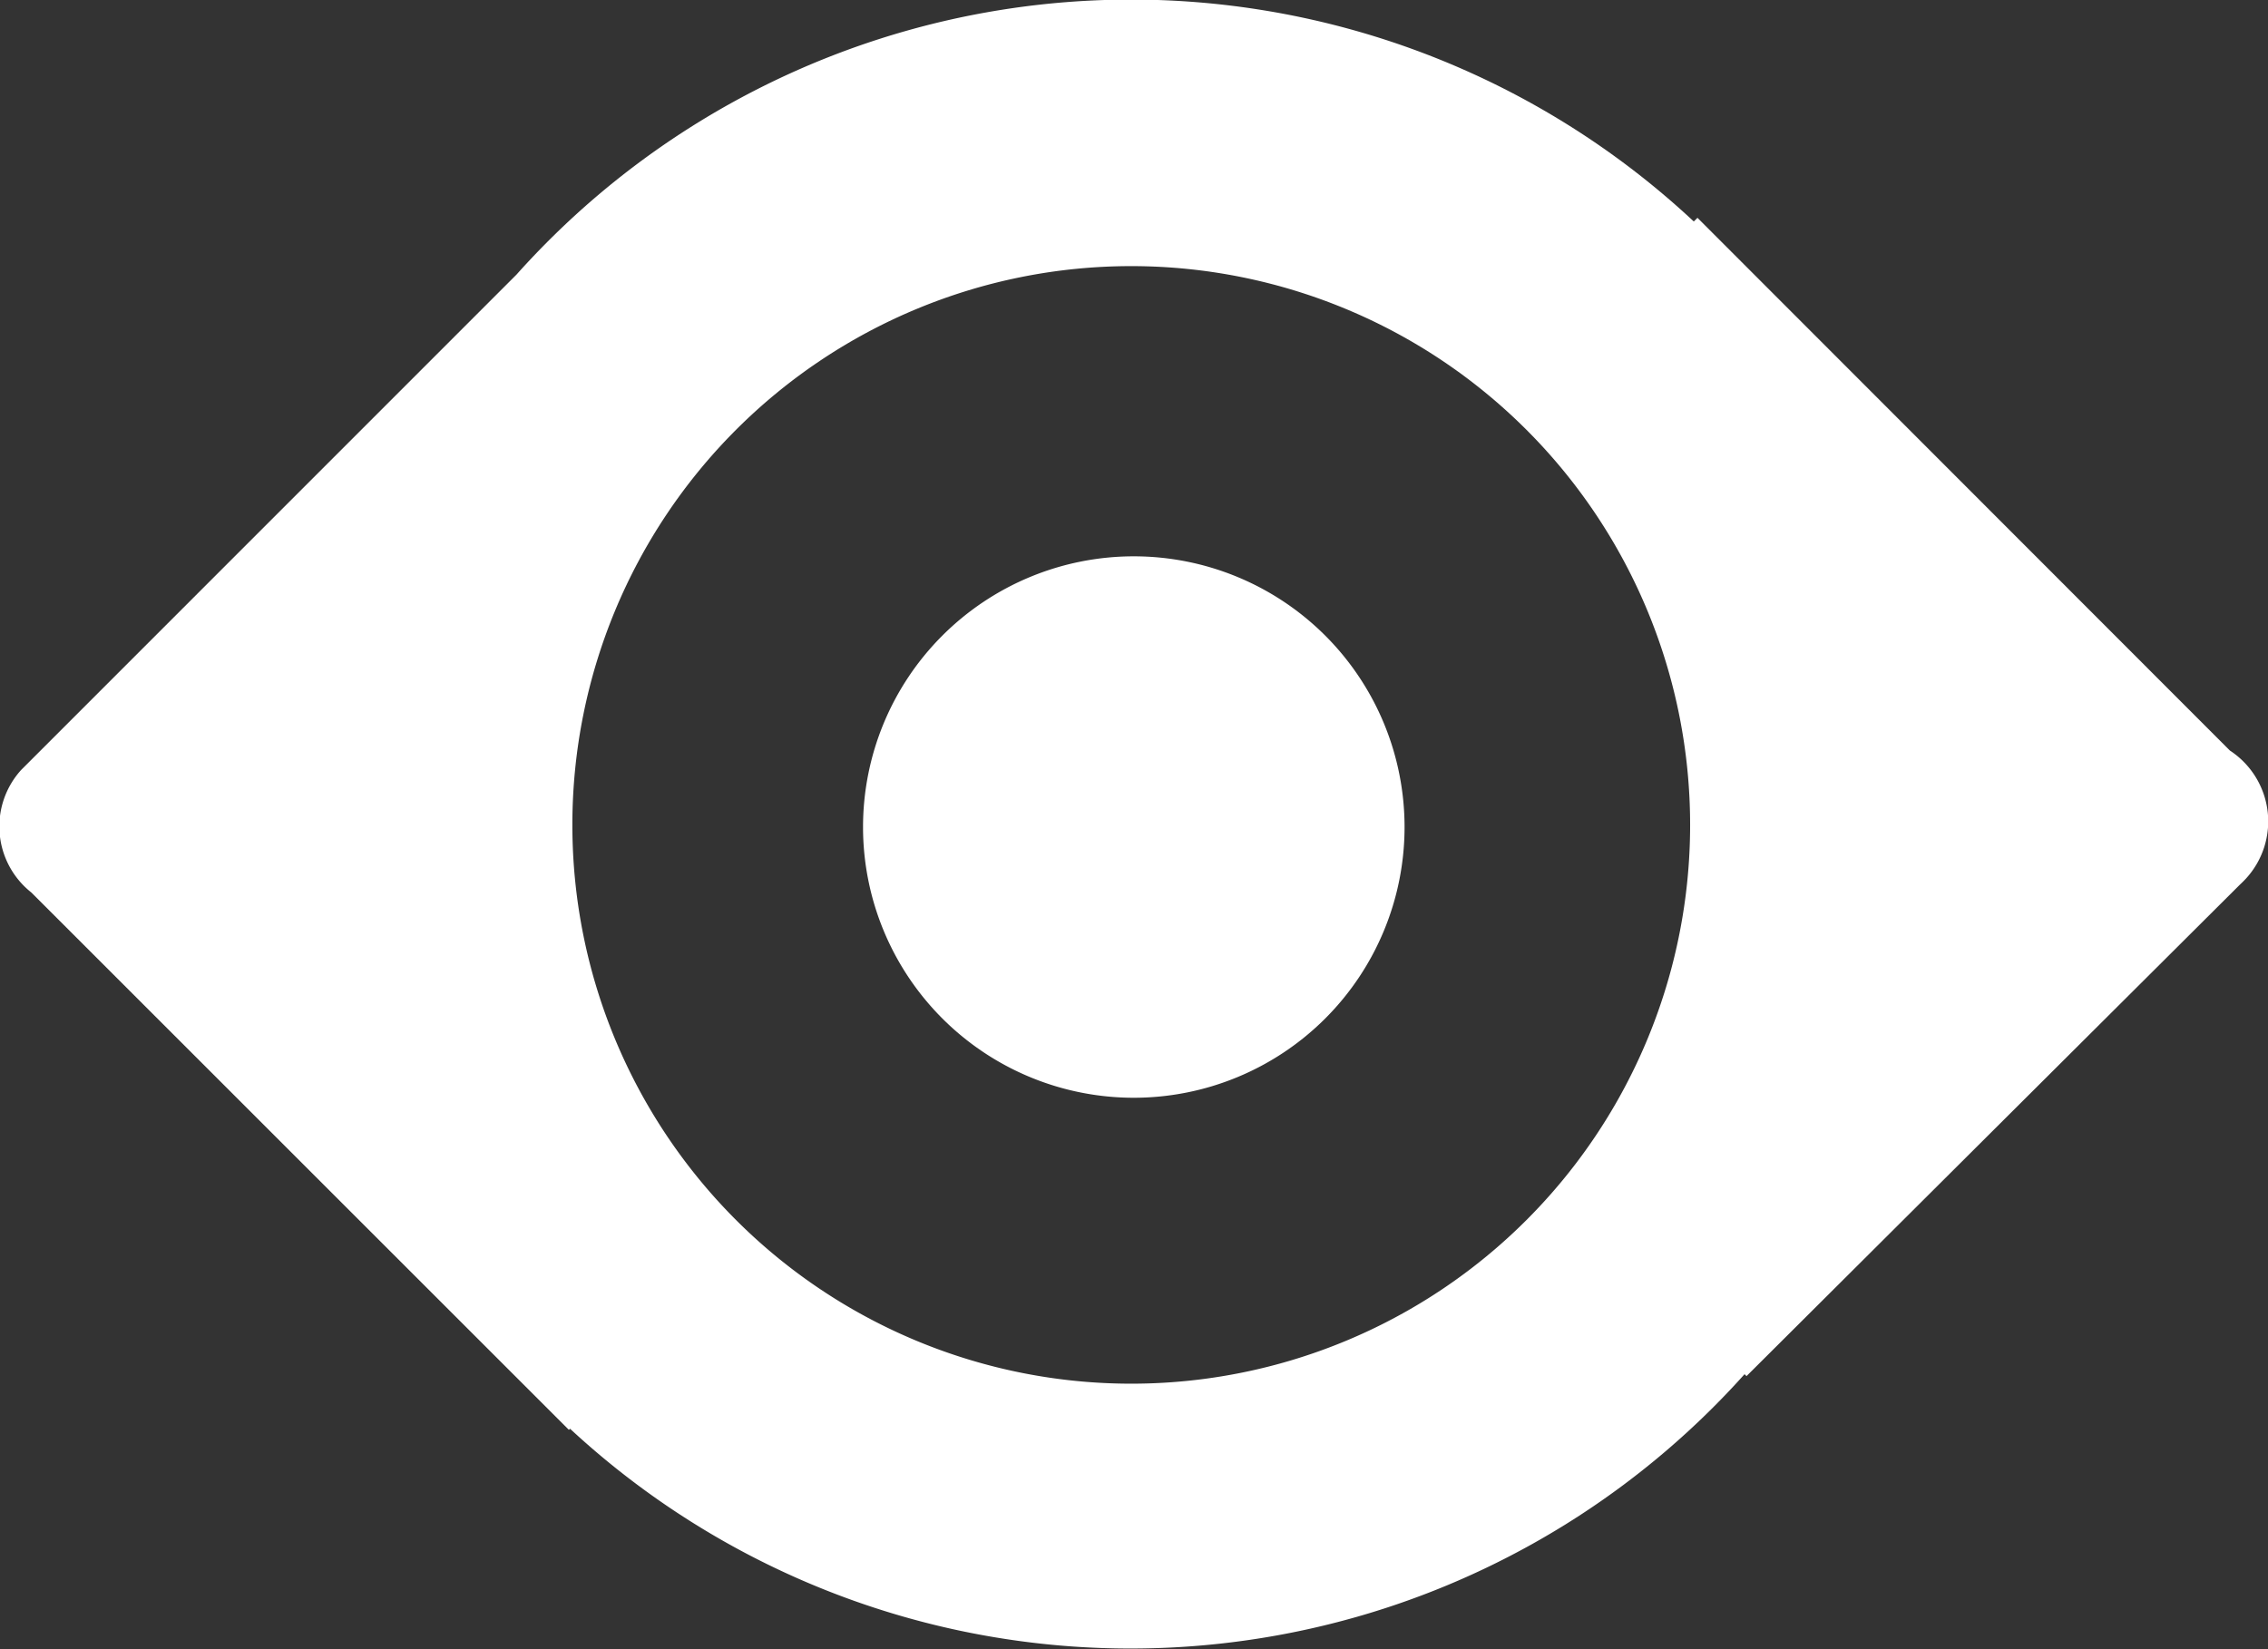 <svg id="eye" xmlns="http://www.w3.org/2000/svg" width="22.206" height="16.148" viewBox="0 0 22.206 16.148">
  <rect x="0" y="0" width="22.206" height="16.148" fill="#333333" stroke="none"/>
  <path id="Path_25027" data-name="Path 25027" d="M27,16.017,21.787,10.8l-.036.036a8.07,8.07,0,0,0-11.527.52l-4.85,4.851,0,0a.824.824,0,0,0,.1,1.2l5.263,5.262.011-.011a8.071,8.071,0,0,0,11.5-.534l.019.019L27.1,17.328q.03-.028.058-.058h0A.829.829,0,0,0,27,16.017Zm-10.757,6.2a5.472,5.472,0,1,1,5.472-5.472,5.471,5.471,0,0,1-5.472,5.472Z" transform="translate(-5.167 -8.667)" fill="#fff"/>
  <path id="Path_25028" data-name="Path 25028" d="M20.235,17.615a2.651,2.651,0,1,1-2.651-2.651A2.651,2.651,0,0,1,20.235,17.615Z" transform="translate(-6.483 -9.516)" fill="#fff"/>
</svg>
